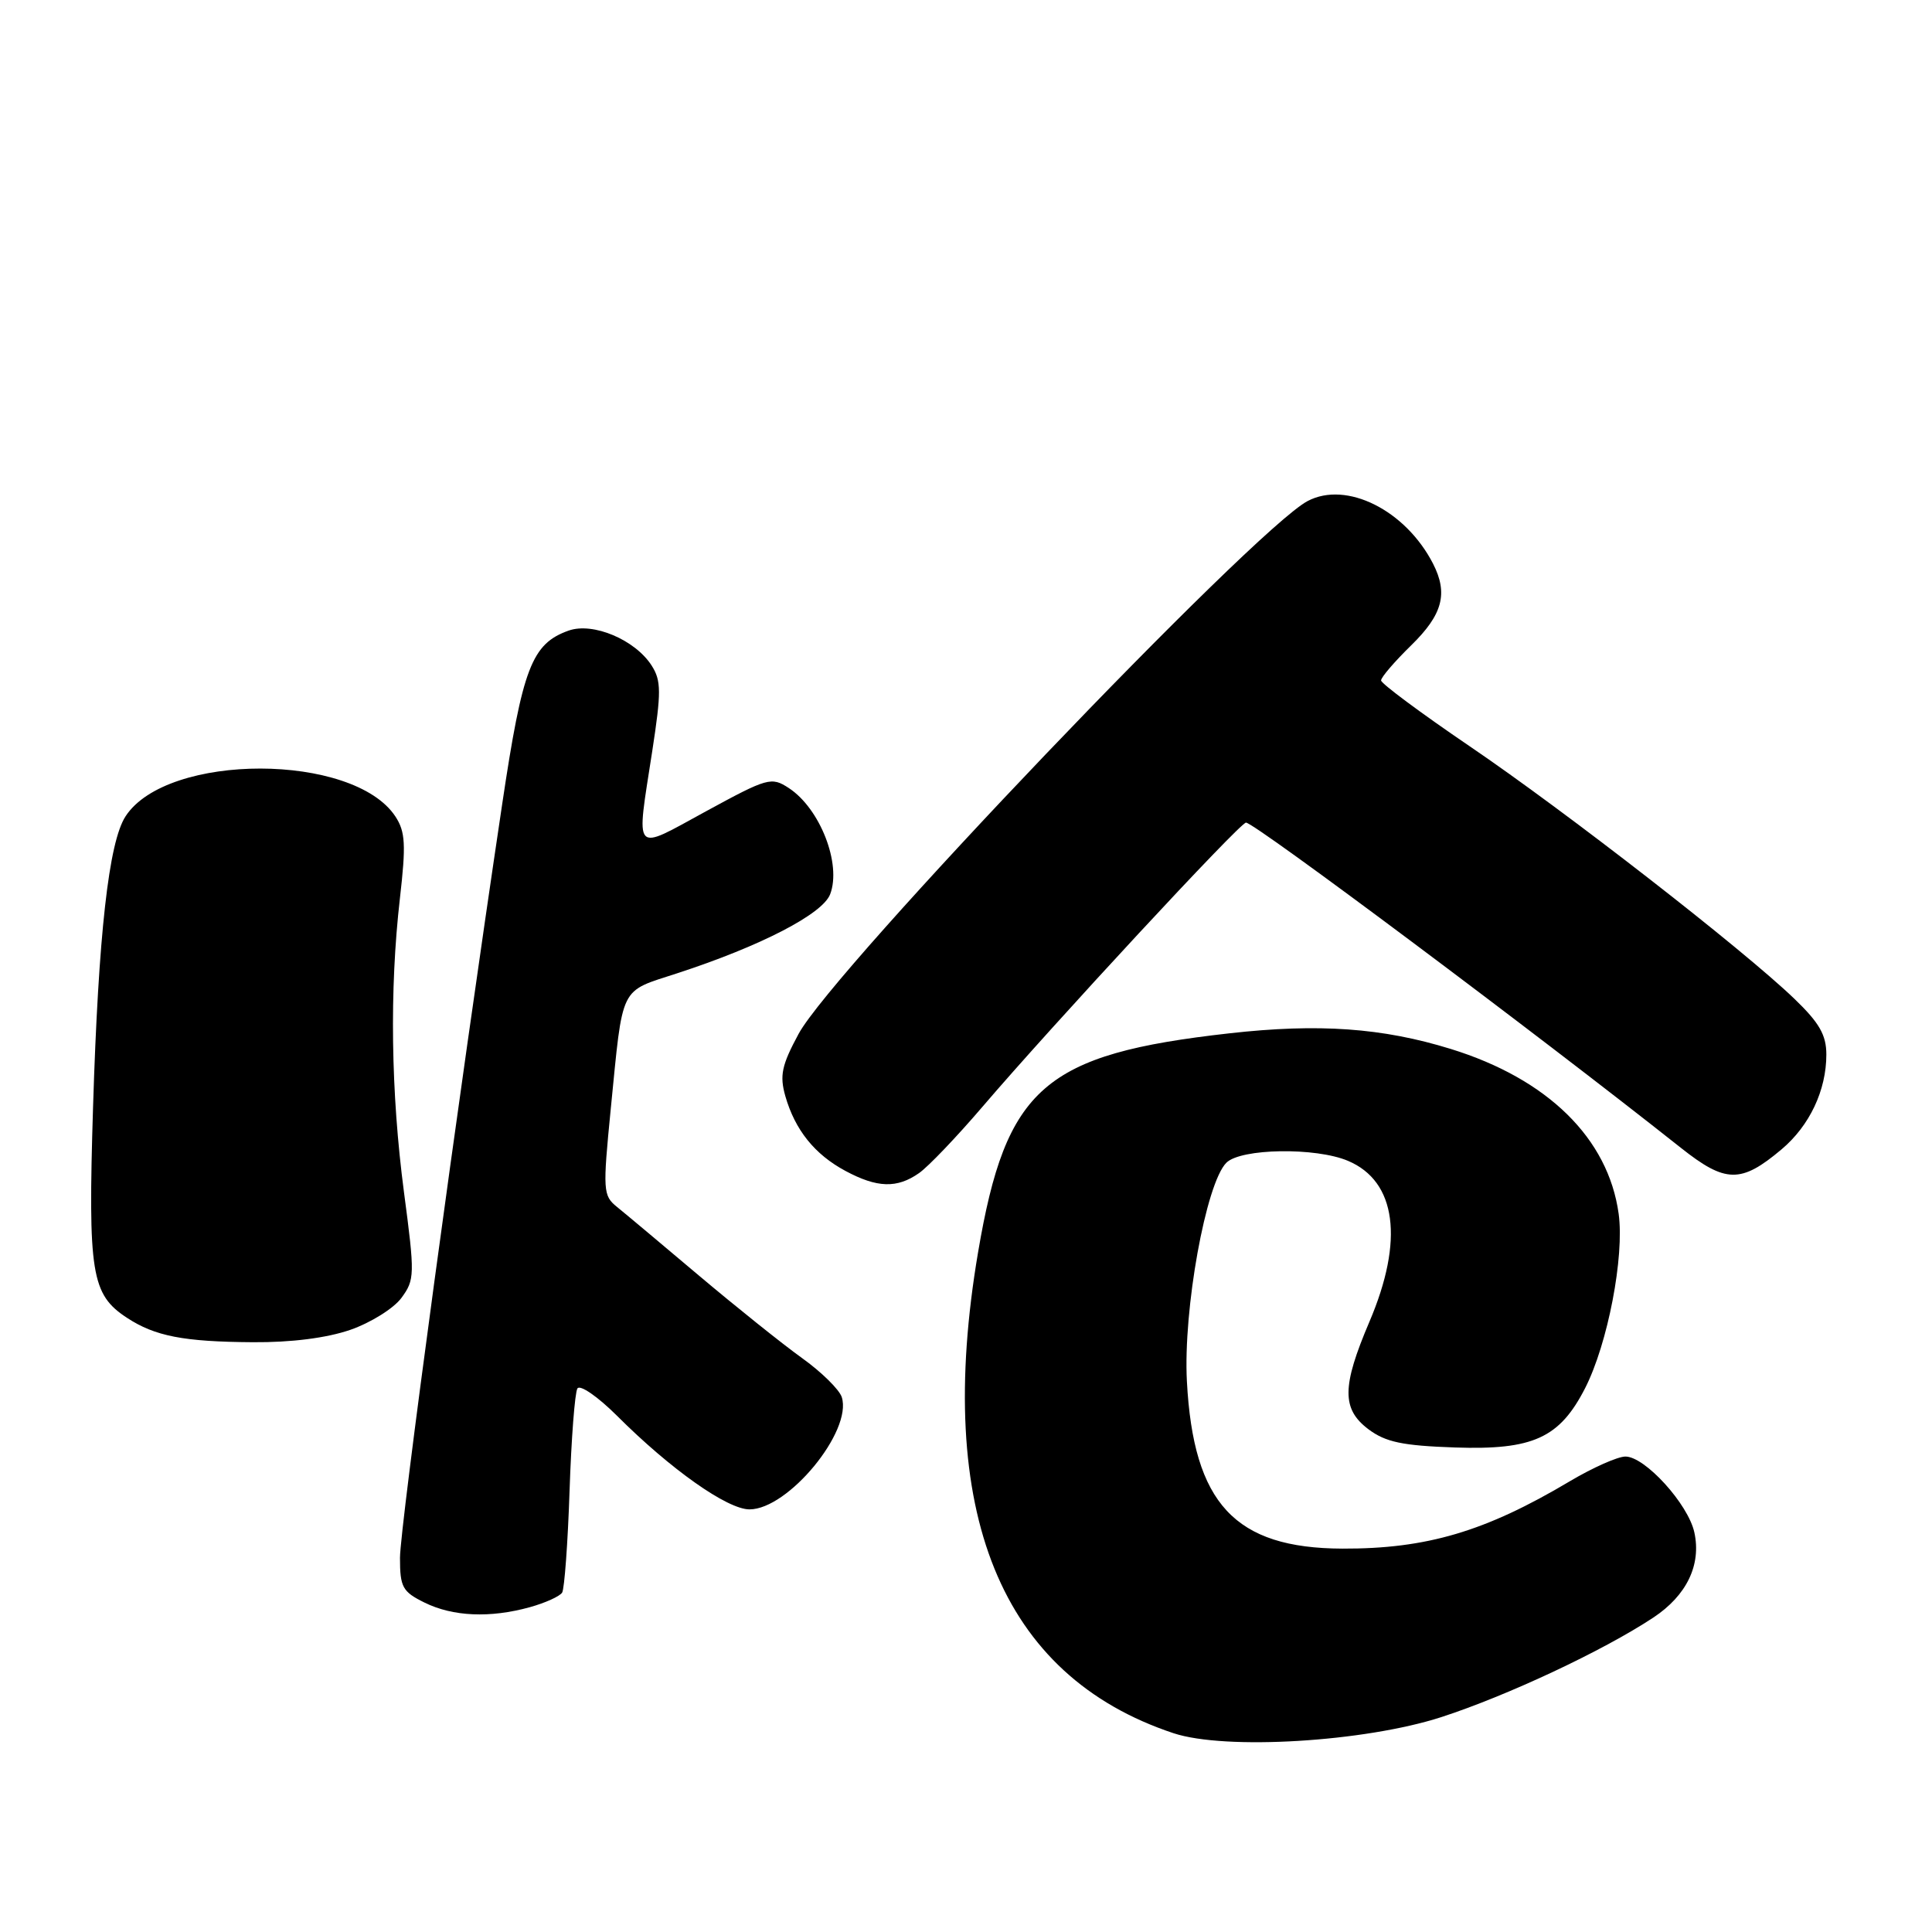 <?xml version="1.0" encoding="UTF-8" standalone="no"?>
<!DOCTYPE svg PUBLIC "-//W3C//DTD SVG 1.1//EN" "http://www.w3.org/Graphics/SVG/1.1/DTD/svg11.dtd" >
<svg xmlns="http://www.w3.org/2000/svg" xmlns:xlink="http://www.w3.org/1999/xlink" version="1.1" viewBox="0 0 256 256">
 <g >
 <path fill="currentColor"
d=" M 191.00 227.52 C 199.74 224.68 212.45 218.72 219.07 214.34 C 223.50 211.41 225.45 207.35 224.51 203.05 C 223.69 199.29 217.97 193.00 215.38 193.00 C 214.35 193.00 211.03 194.48 208.00 196.28 C 196.81 202.94 189.03 205.24 177.87 205.20 C 163.63 205.15 158.13 199.24 157.27 183.03 C 156.76 173.54 159.79 156.78 162.50 154.07 C 164.41 152.16 174.33 152.00 178.62 153.82 C 185.03 156.53 186.07 164.33 181.45 175.15 C 177.80 183.71 177.77 186.70 181.32 189.38 C 183.60 191.09 185.83 191.56 192.82 191.80 C 203.14 192.15 206.66 190.54 210.04 183.93 C 213.04 178.04 215.26 166.50 214.48 160.83 C 213.10 150.84 205.08 142.96 192.23 138.99 C 183.17 136.19 174.72 135.59 162.90 136.92 C 138.34 139.68 133.31 144.06 129.60 165.93 C 123.76 200.34 132.58 222.05 155.50 229.66 C 162.36 231.93 180.81 230.82 191.00 227.52 Z  M 70.21 212.96 C 72.26 212.39 74.18 211.52 74.49 211.02 C 74.79 210.52 75.24 204.46 75.47 197.55 C 75.70 190.64 76.17 184.54 76.51 183.98 C 76.85 183.43 79.21 185.06 81.76 187.60 C 88.84 194.68 96.37 200.00 99.31 200.00 C 104.44 200.00 112.97 189.64 111.54 185.13 C 111.22 184.13 108.84 181.78 106.23 179.92 C 103.63 178.05 97.50 173.14 92.60 169.01 C 87.71 164.88 82.83 160.79 81.75 159.92 C 79.90 158.42 79.86 157.78 80.93 146.92 C 82.58 130.32 82.01 131.49 89.75 128.96 C 100.79 125.36 109.00 121.12 110.00 118.49 C 111.53 114.48 108.66 107.13 104.52 104.42 C 102.21 102.91 101.72 103.05 93.55 107.50 C 83.75 112.84 84.28 113.44 86.43 99.50 C 87.63 91.69 87.62 90.20 86.36 88.21 C 84.17 84.77 78.57 82.41 75.34 83.56 C 70.46 85.30 69.24 88.47 66.55 106.50 C 60.63 146.13 53.00 202.42 53.00 206.42 C 53.00 210.31 53.33 210.91 56.25 212.35 C 60.02 214.21 64.94 214.42 70.21 212.96 Z  M 46.42 176.21 C 49.12 175.27 52.17 173.37 53.19 171.98 C 54.96 169.58 54.98 168.92 53.53 157.98 C 51.79 144.76 51.60 131.15 52.99 119.04 C 53.81 111.91 53.71 110.21 52.40 108.20 C 46.85 99.74 22.15 99.71 16.64 108.16 C 14.41 111.57 13.04 123.81 12.33 146.69 C 11.65 168.74 12.09 171.52 16.83 174.62 C 20.54 177.05 24.32 177.79 33.50 177.85 C 38.59 177.89 43.29 177.29 46.42 176.21 Z  M 121.78 155.44 C 123.01 154.58 126.77 150.64 130.15 146.69 C 139.44 135.82 164.30 109.00 165.10 109.00 C 166.25 109.00 203.48 136.84 222.72 152.09 C 228.65 156.79 230.69 156.82 236.06 152.30 C 239.78 149.17 242.00 144.47 242.00 139.74 C 242.00 137.14 241.08 135.53 237.75 132.33 C 230.91 125.76 207.47 107.53 194.75 98.89 C 188.29 94.50 183.00 90.57 183.00 90.16 C 183.00 89.74 184.80 87.65 187.00 85.50 C 191.16 81.43 191.91 78.64 189.88 74.68 C 186.23 67.59 178.41 63.68 173.27 66.39 C 166.16 70.13 110.39 128.51 105.82 136.99 C 103.57 141.16 103.29 142.51 104.06 145.24 C 105.35 149.73 107.94 152.96 112.02 155.15 C 116.23 157.41 118.86 157.49 121.78 155.44 Z "/>
</g>
</svg>